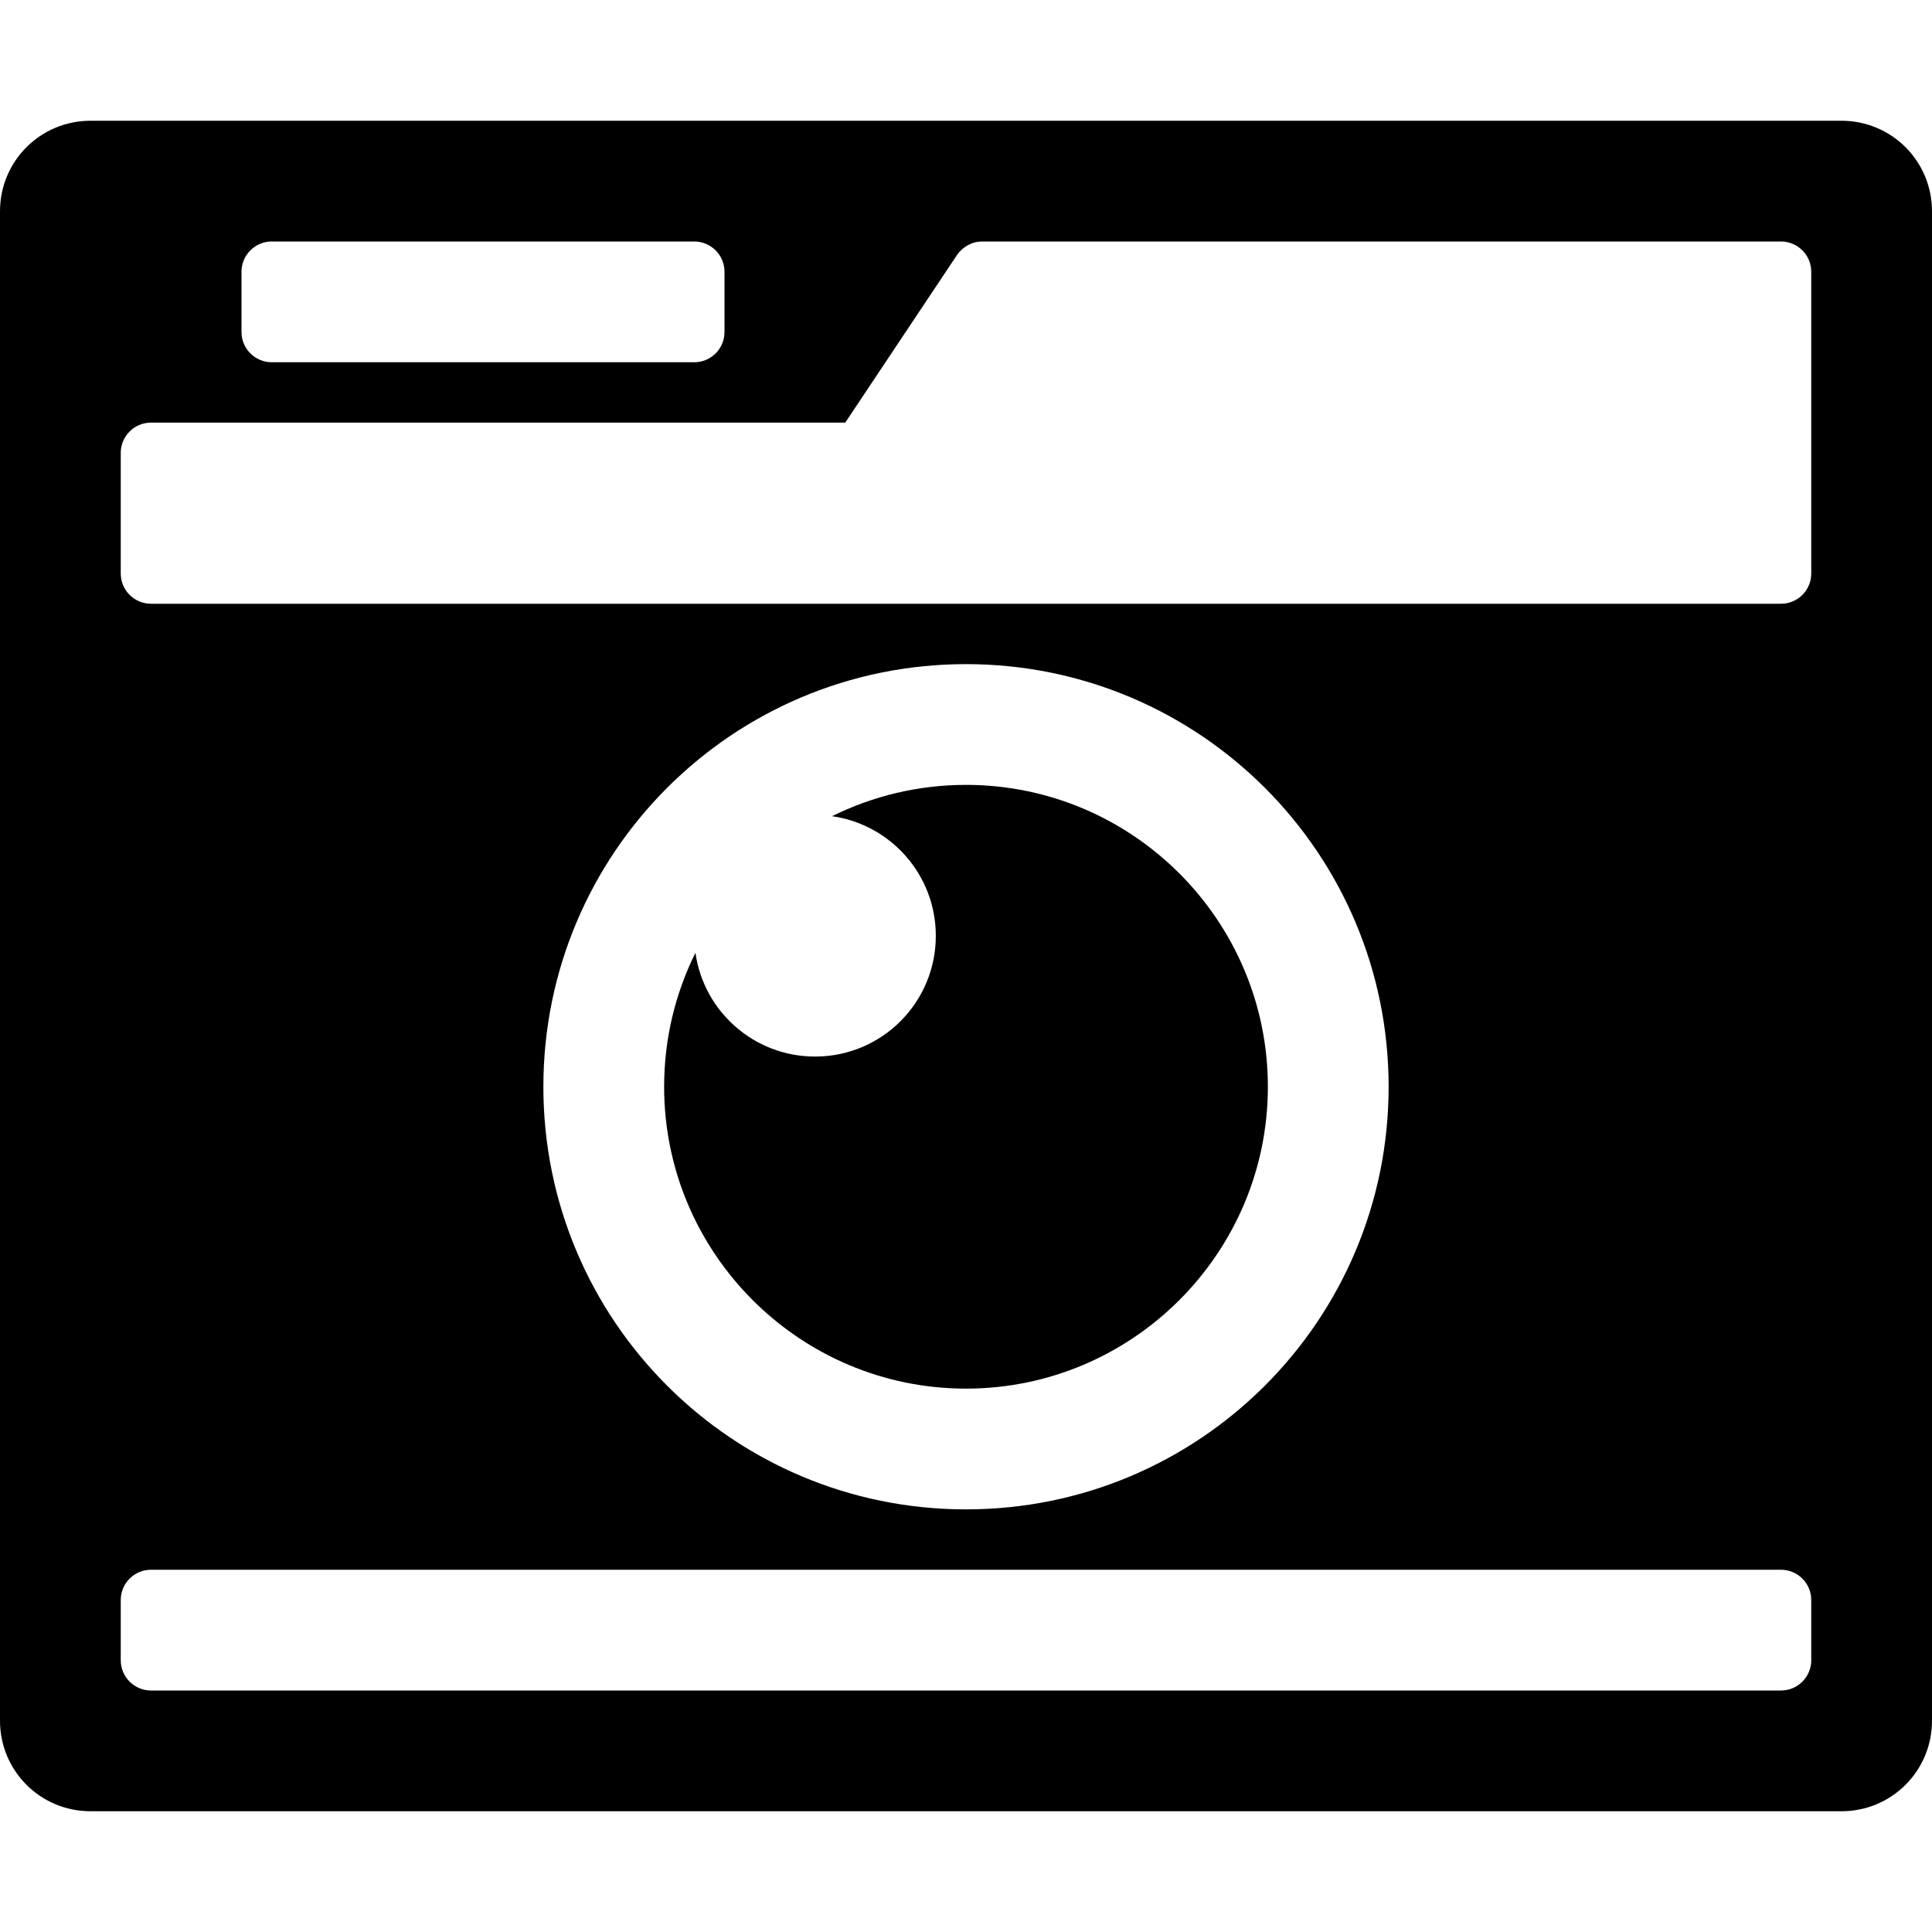 <svg xmlns="http://www.w3.org/2000/svg" viewBox="0 0 512 512"><style>.st0{opacity:.5;fill:none}</style><path d="M336 288c0-44.1-35.9-80-80-80-12.7 0-24.8 3-35.5 8.3C236 218.5 248 231.8 248 248c0 17.7-14.3 32-32 32-16.1 0-29.5-11.9-31.7-27.5-5.3 10.7-8.3 22.7-8.3 35.5 0 44.1 35.9 80 80 80s80-35.9 80-80z"/><path d="M488 32H24C10.7 32 0 42.7 0 56v400c0 13.3 10.7 24 24 24h464c13.3 0 24-10.7 24-24V56c0-13.3-10.7-24-24-24zM64 72c0-4.4 3.6-8 8-8h112c4.4 0 8 3.6 8 8v16c0 4.4-3.6 8-8 8H72c-4.4 0-8-3.6-8-8V72zm416 368c0 4.4-3.6 8-8 8H40c-4.4 0-8-3.6-8-8v-16c0-4.4 3.6-8 8-8h432c4.4 0 8 3.6 8 8v16zM144 288c0-61.9 50.1-112 112-112s112 50.1 112 112-50.1 112-112 112-112-50.1-112-112zm336-136c0 4.4-3.6 8-8 8H40c-4.4 0-8-3.6-8-8v-32c0-4.4 3.6-8 8-8h184l29.6-44.4c1.5-2.2 4-3.6 6.7-3.6H472c4.4 0 8 3.6 8 8v80z"/></svg>
